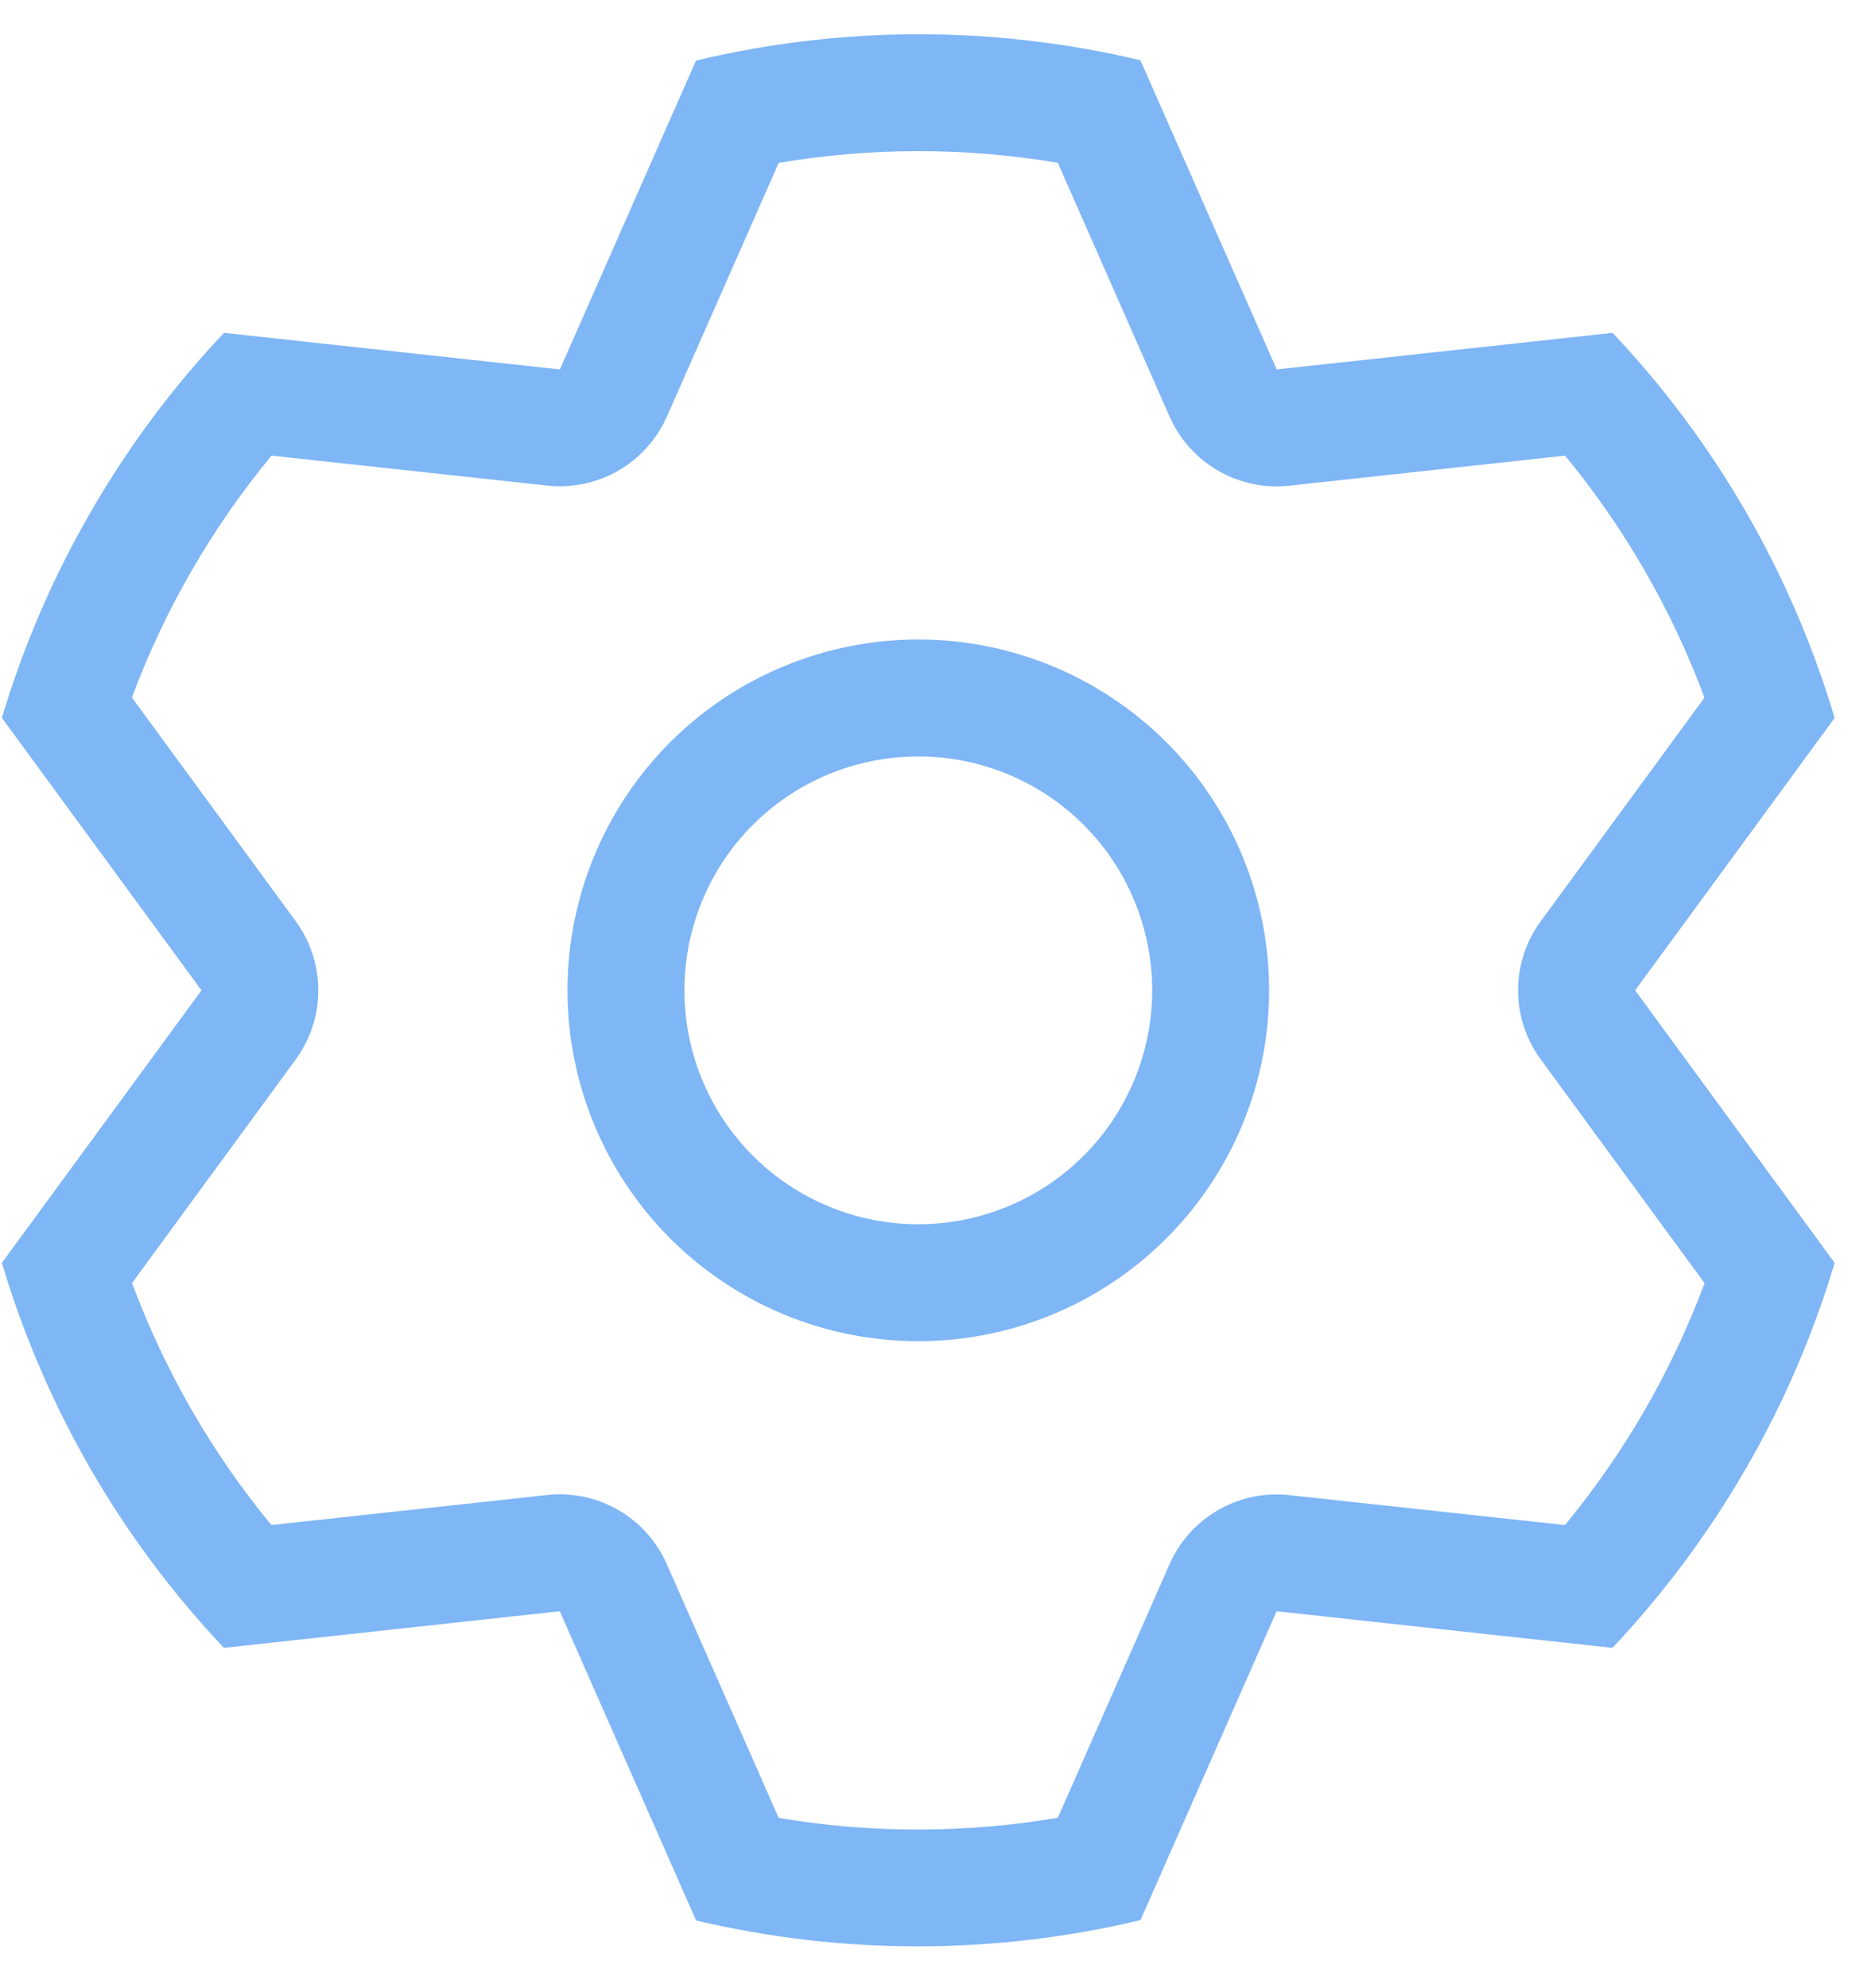<svg width="16" height="17" viewBox="0 0 16 17" fill="none" xmlns="http://www.w3.org/2000/svg">
<path d="M0.017 10.797L1.723 8.468L0.016 6.138C0.196 5.537 0.446 4.948 0.774 4.381C1.093 3.826 1.476 3.311 1.916 2.846L4.788 3.159L5.952 0.518C7.201 0.219 8.502 0.218 9.752 0.515L10.918 3.159L13.79 2.846C14.672 3.779 15.322 4.907 15.689 6.139L13.983 8.468L15.689 10.798C15.509 11.399 15.259 11.988 14.931 12.555C14.611 13.109 14.228 13.624 13.789 14.09L10.917 13.777L9.753 16.418C8.504 16.716 7.202 16.717 5.953 16.421L4.787 13.777L1.915 14.09C1.032 13.156 0.382 12.028 0.016 10.797M4.679 12.783C4.89 12.76 5.103 12.805 5.287 12.911C5.471 13.017 5.616 13.179 5.702 13.374L6.659 15.544C7.449 15.678 8.256 15.676 9.046 15.543L10.002 13.374C10.087 13.179 10.233 13.018 10.417 12.912C10.601 12.805 10.814 12.761 11.025 12.784L13.383 13.04C13.893 12.422 14.296 11.723 14.577 10.972L13.176 9.059C13.05 8.887 12.982 8.68 12.982 8.468C12.982 8.255 13.05 8.048 13.176 7.877L14.576 5.965C14.296 5.213 13.893 4.514 13.384 3.896L11.025 4.153C10.813 4.176 10.601 4.131 10.416 4.024C10.233 3.918 10.087 3.756 10.002 3.562L9.046 1.392C8.255 1.259 7.449 1.259 6.659 1.393L5.703 3.562C5.617 3.756 5.471 3.918 5.288 4.024C5.104 4.13 4.891 4.175 4.68 4.152L2.322 3.896C1.811 4.514 1.408 5.213 1.128 5.964L2.529 7.877C2.654 8.048 2.722 8.255 2.722 8.468C2.722 8.68 2.654 8.887 2.529 9.059L1.129 10.971C1.409 11.722 1.81 12.421 2.321 13.04L4.679 12.783ZM7.853 11.468C7.057 11.468 6.294 11.152 5.731 10.589C5.169 10.026 4.853 9.263 4.853 8.468C4.853 7.672 5.169 6.909 5.731 6.346C6.294 5.784 7.057 5.468 7.853 5.468C8.648 5.468 9.411 5.784 9.974 6.346C10.537 6.909 10.853 7.672 10.853 8.468C10.853 9.263 10.537 10.026 9.974 10.589C9.411 11.152 8.648 11.468 7.853 11.468ZM7.853 10.468C8.383 10.468 8.892 10.257 9.267 9.882C9.642 9.507 9.853 8.998 9.853 8.468C9.853 7.937 9.642 7.428 9.267 7.053C8.892 6.678 8.383 6.468 7.853 6.468C7.322 6.468 6.813 6.678 6.438 7.053C6.063 7.428 5.853 7.937 5.853 8.468C5.853 8.998 6.063 9.507 6.438 9.882C6.813 10.257 7.322 10.468 7.853 10.468Z" fill="#7FB6F5"/>
</svg>
